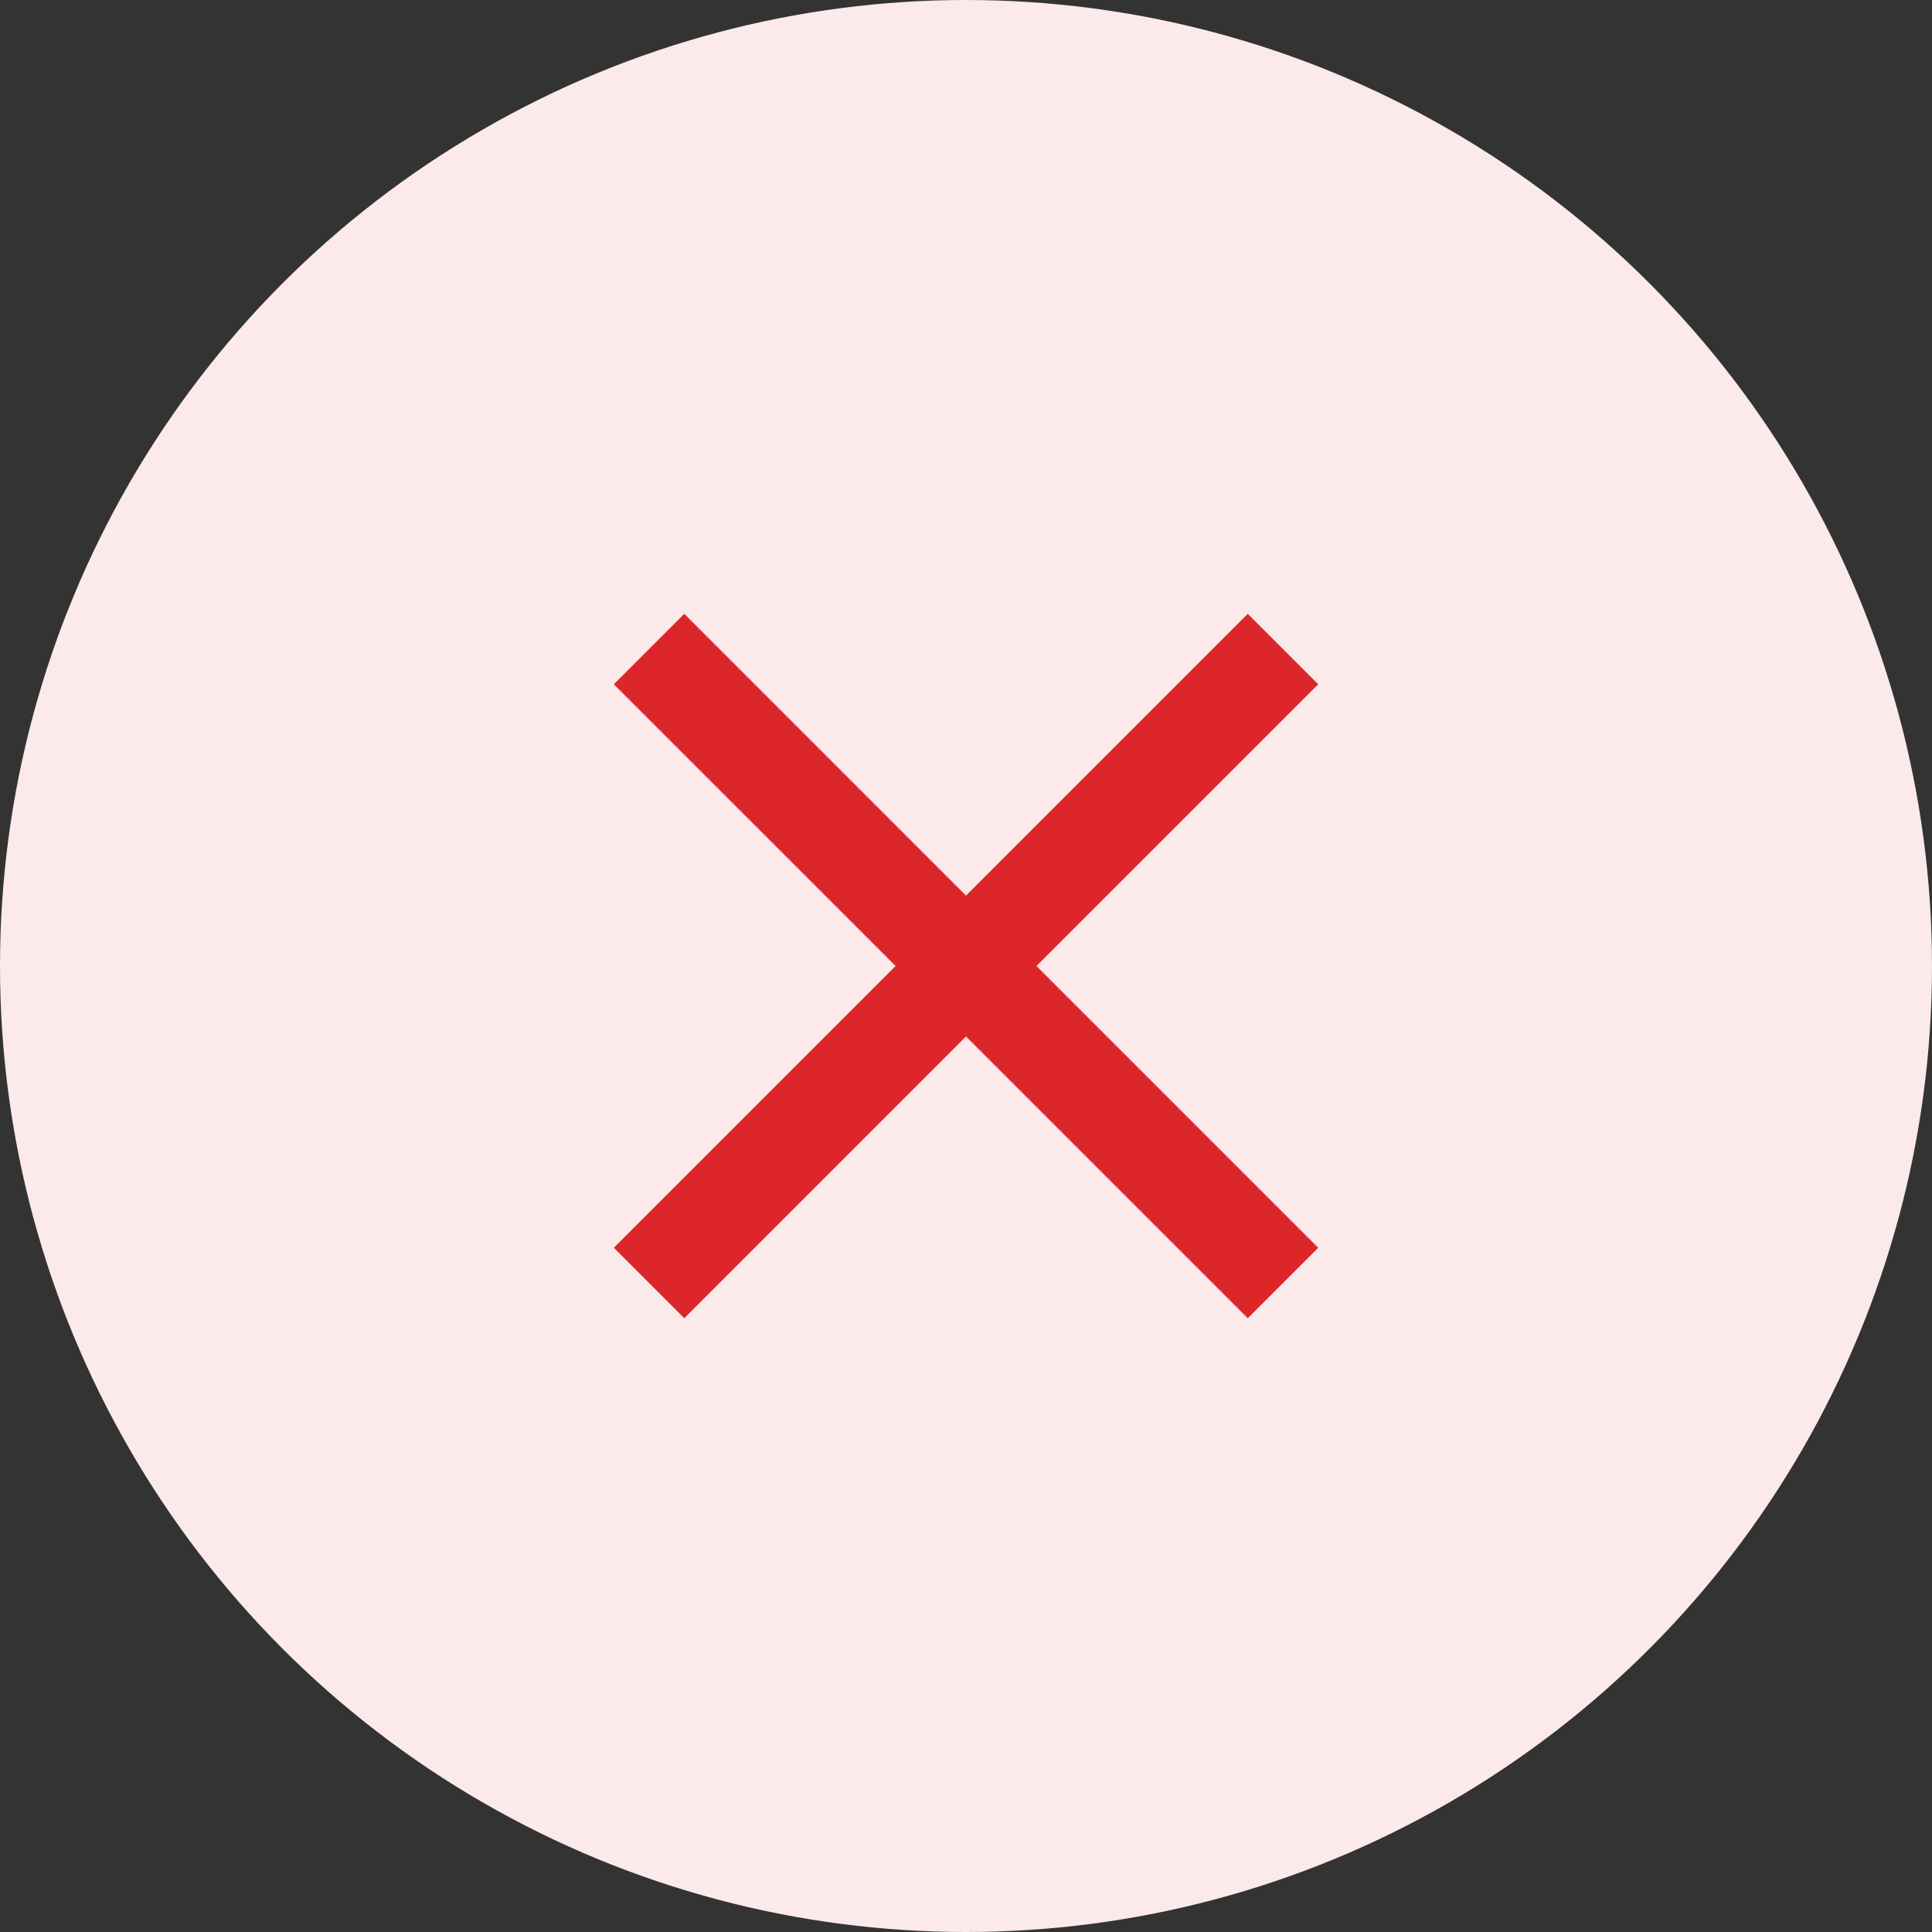 <svg width="32" height="32" viewBox="0 0 32 32" fill="none" xmlns="http://www.w3.org/2000/svg">
<rect x="0" y="0" width="32" height="32" fill="#333333" stroke="none"/>
<circle cx="16" cy="16" r="16" fill="#FCE9EA"/>
<mask id="mask0_61_16207" style="mask-type:alpha" maskUnits="userSpaceOnUse" x="6" y="6" width="20" height="20">
<rect x="6" y="6" width="20" height="20" fill="#D9D9D9"/>
</mask>
<g mask="url(#mask0_61_16207)">
<path d="M11.334 21.834L10.167 20.667L14.834 16L10.167 11.334L11.334 10.167L16 14.834L20.667 10.167L21.834 11.334L17.167 16L21.834 20.667L20.667 21.834L16 17.167L11.334 21.834Z" fill="#DD2629"/>
</g>
</svg>
